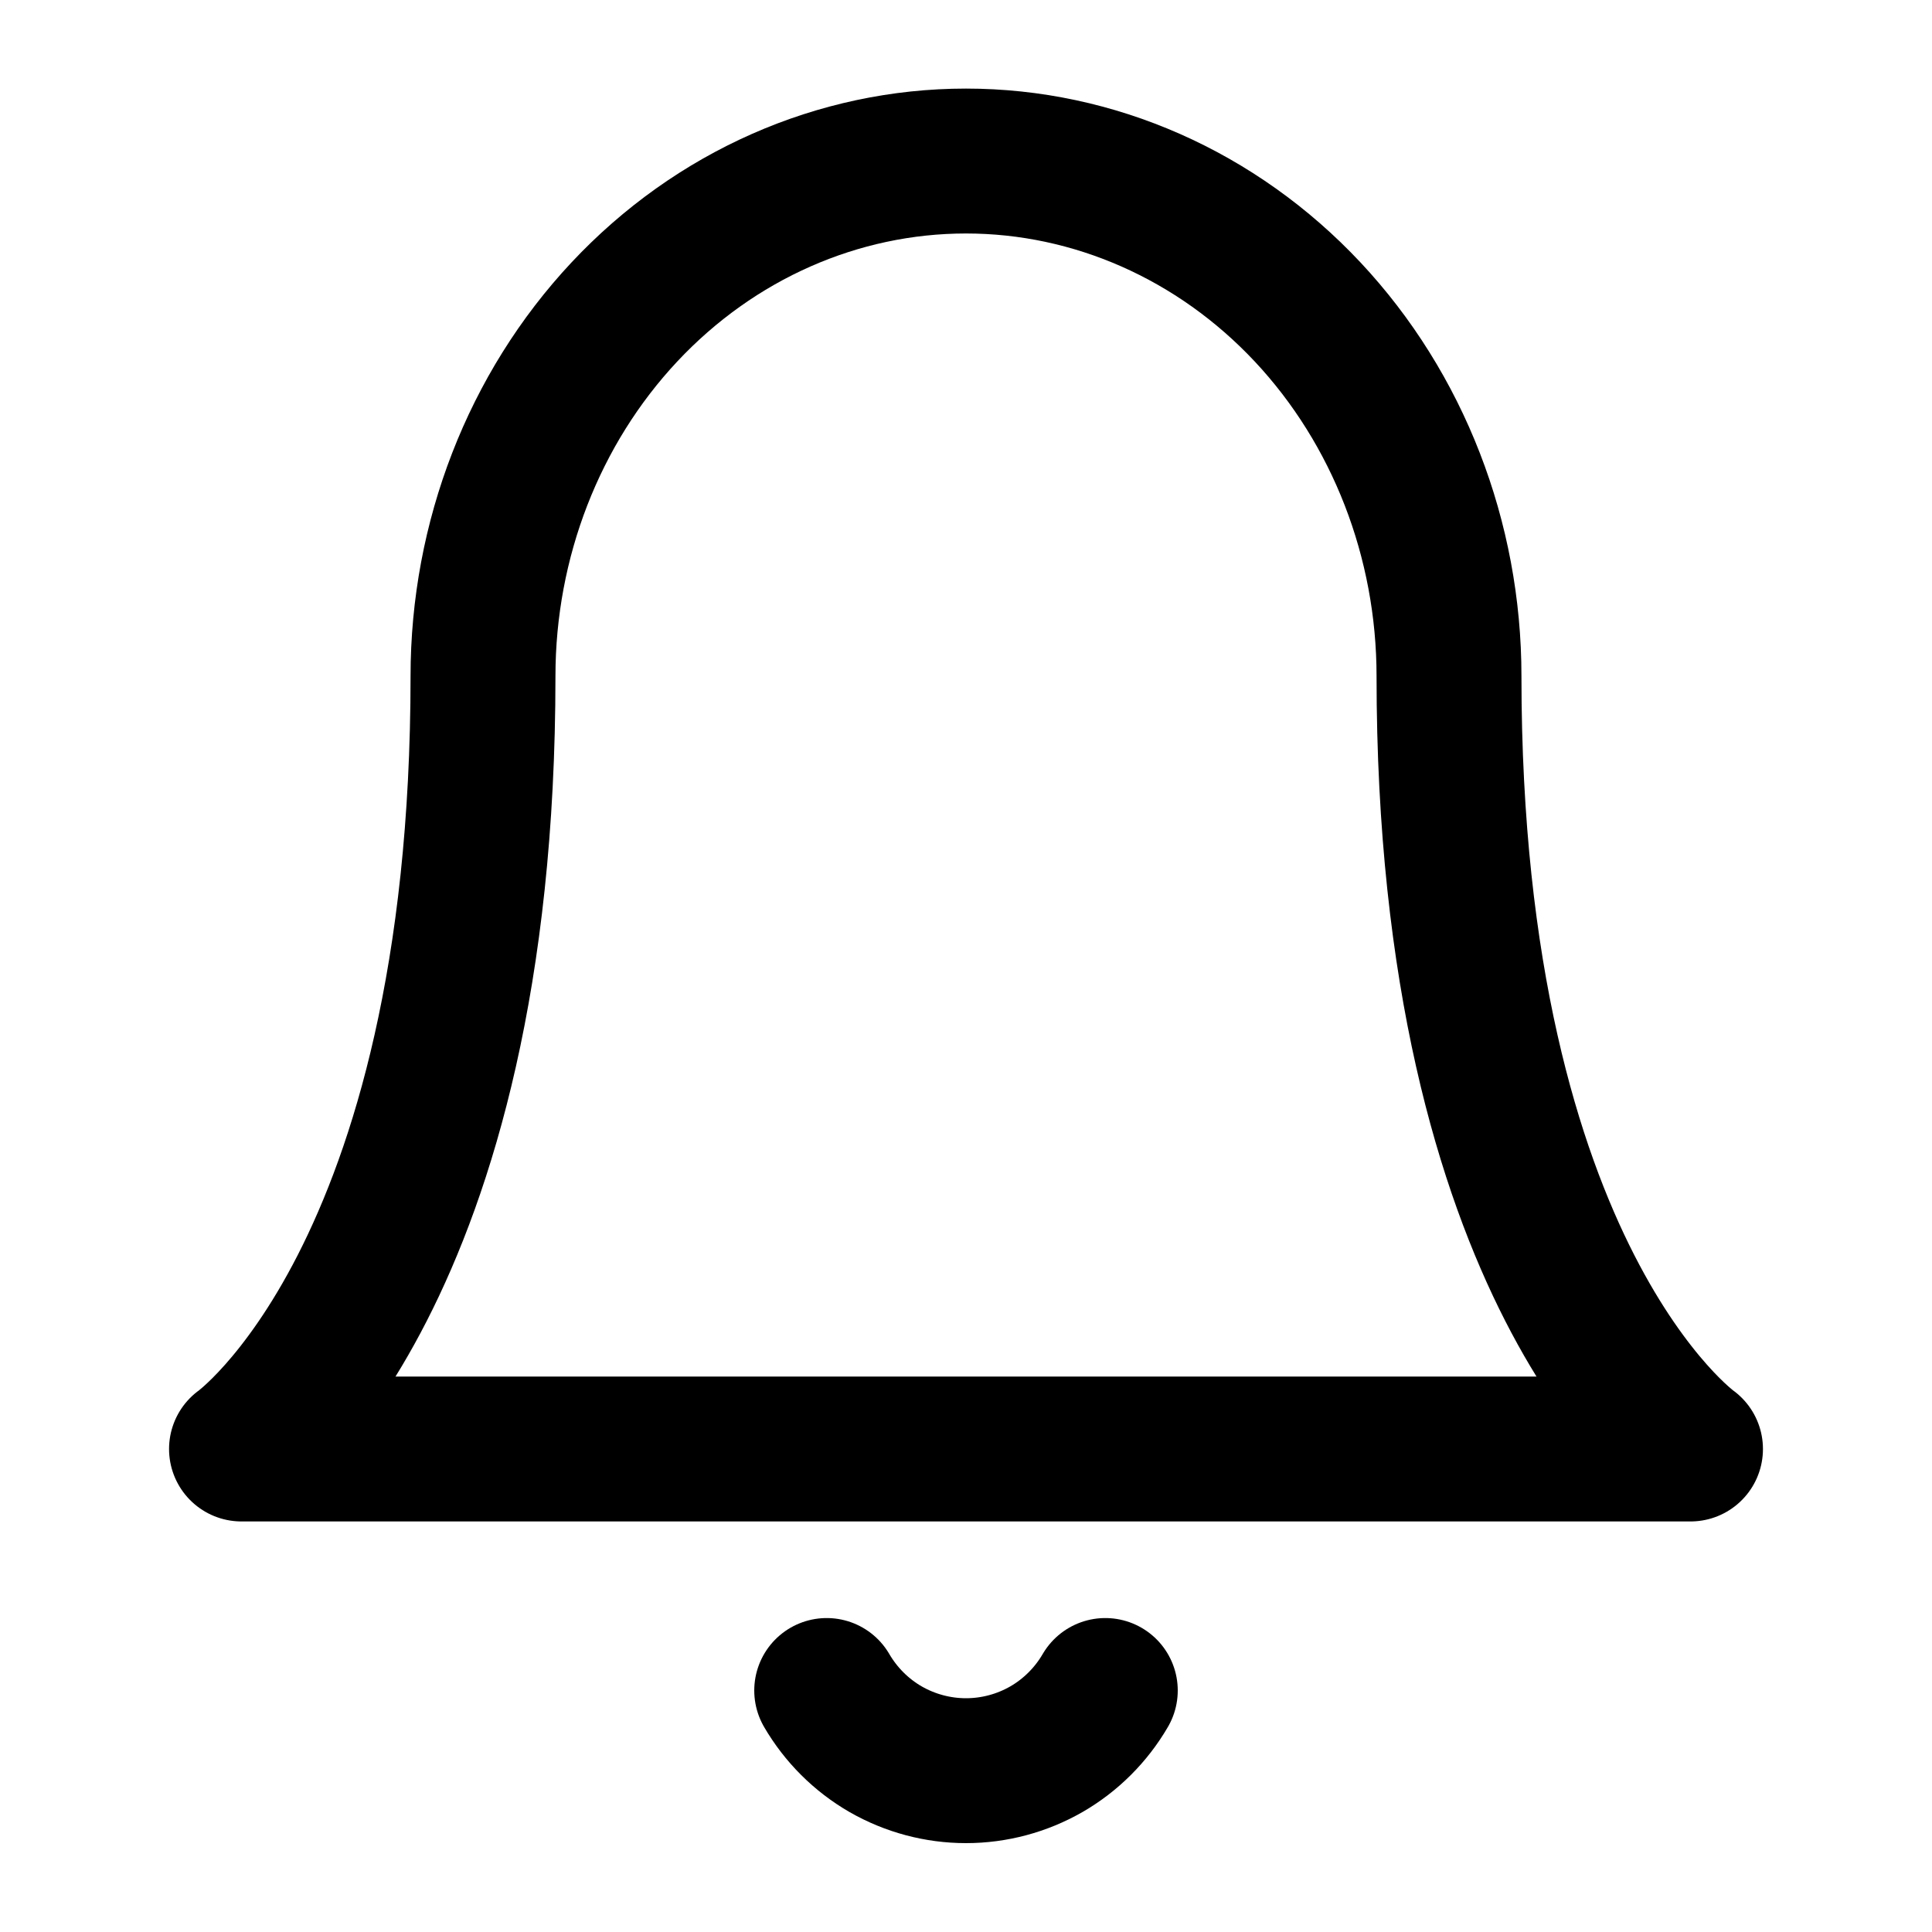 <svg width="20" height="20" viewBox="0 0 20 20" fill="none" xmlns="http://www.w3.org/2000/svg">
<path d="M11.442 17.5C11.295 17.752 11.085 17.962 10.832 18.108C10.579 18.253 10.292 18.33 10 18.33C9.708 18.33 9.421 18.253 9.168 18.108C8.915 17.962 8.705 17.752 8.558 17.5M15 7C15 5.586 14.473 4.229 13.536 3.229C12.598 2.229 11.325 1.667 10 1.667C8.675 1.667 7.402 2.228 6.464 3.229C5.527 4.229 5 5.586 5 7C5 13.222 2.5 15 2.5 15H17.5C17.5 15 15 13.222 15 7Z" stroke="black" stroke-width="1.5" stroke-linecap="round" stroke-linejoin="round"/>
</svg>
